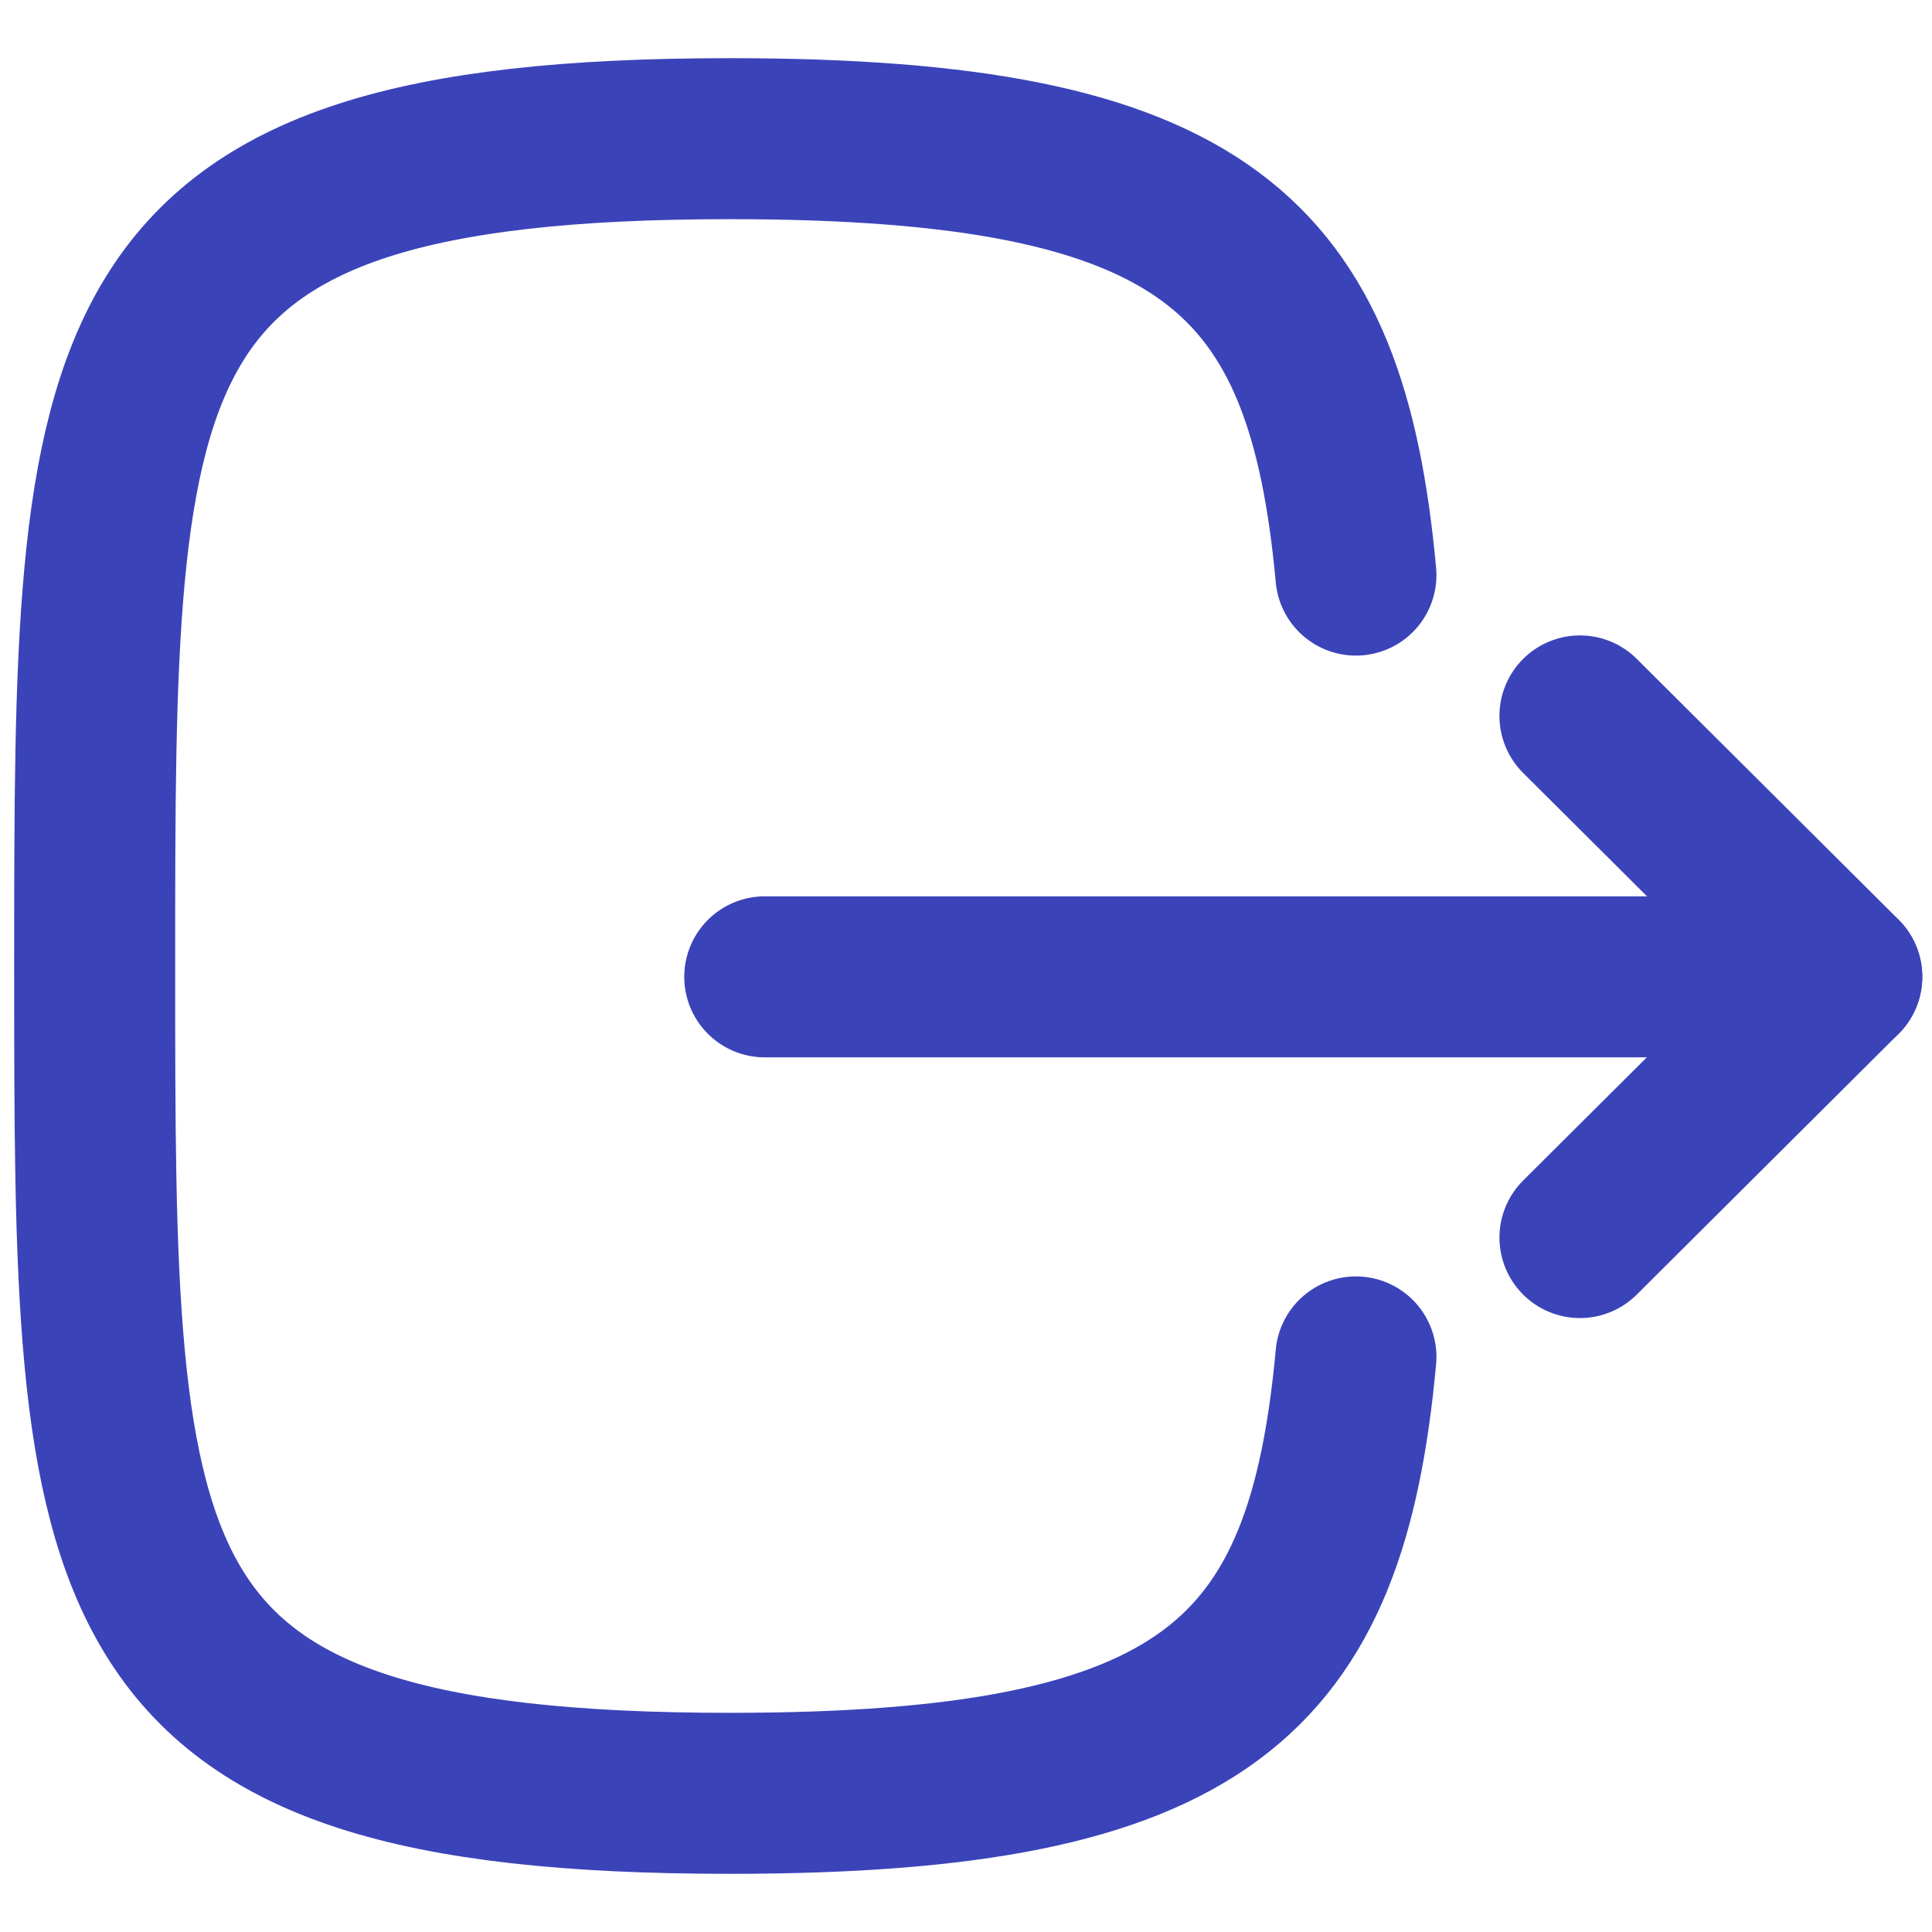 <svg width="18" height="18" viewBox="0 0 18 18" fill="none" xmlns="http://www.w3.org/2000/svg">
<g id="Logout">
<path id="Stroke 1" d="M17.159 9.101H7.125" stroke="#3b43b9" stroke-width="1.5" stroke-linecap="round" stroke-linejoin="round"/>
<path id="Stroke 3" d="M14.72 6.67L17.16 9.1L14.72 11.53" stroke="#3b43b9" stroke-width="1.5" stroke-linecap="round" stroke-linejoin="round"/>
<path id="Stroke 4" d="M12.633 5.358C12.358 2.375 11.242 1.292 6.8 1.292C0.882 1.292 0.882 3.216 0.882 9C0.882 14.783 0.882 16.708 6.8 16.708C11.242 16.708 12.358 15.625 12.633 12.642" stroke="#3b43b9" stroke-width="1.5" stroke-linecap="round" stroke-linejoin="round"/>
</g>
</svg>

